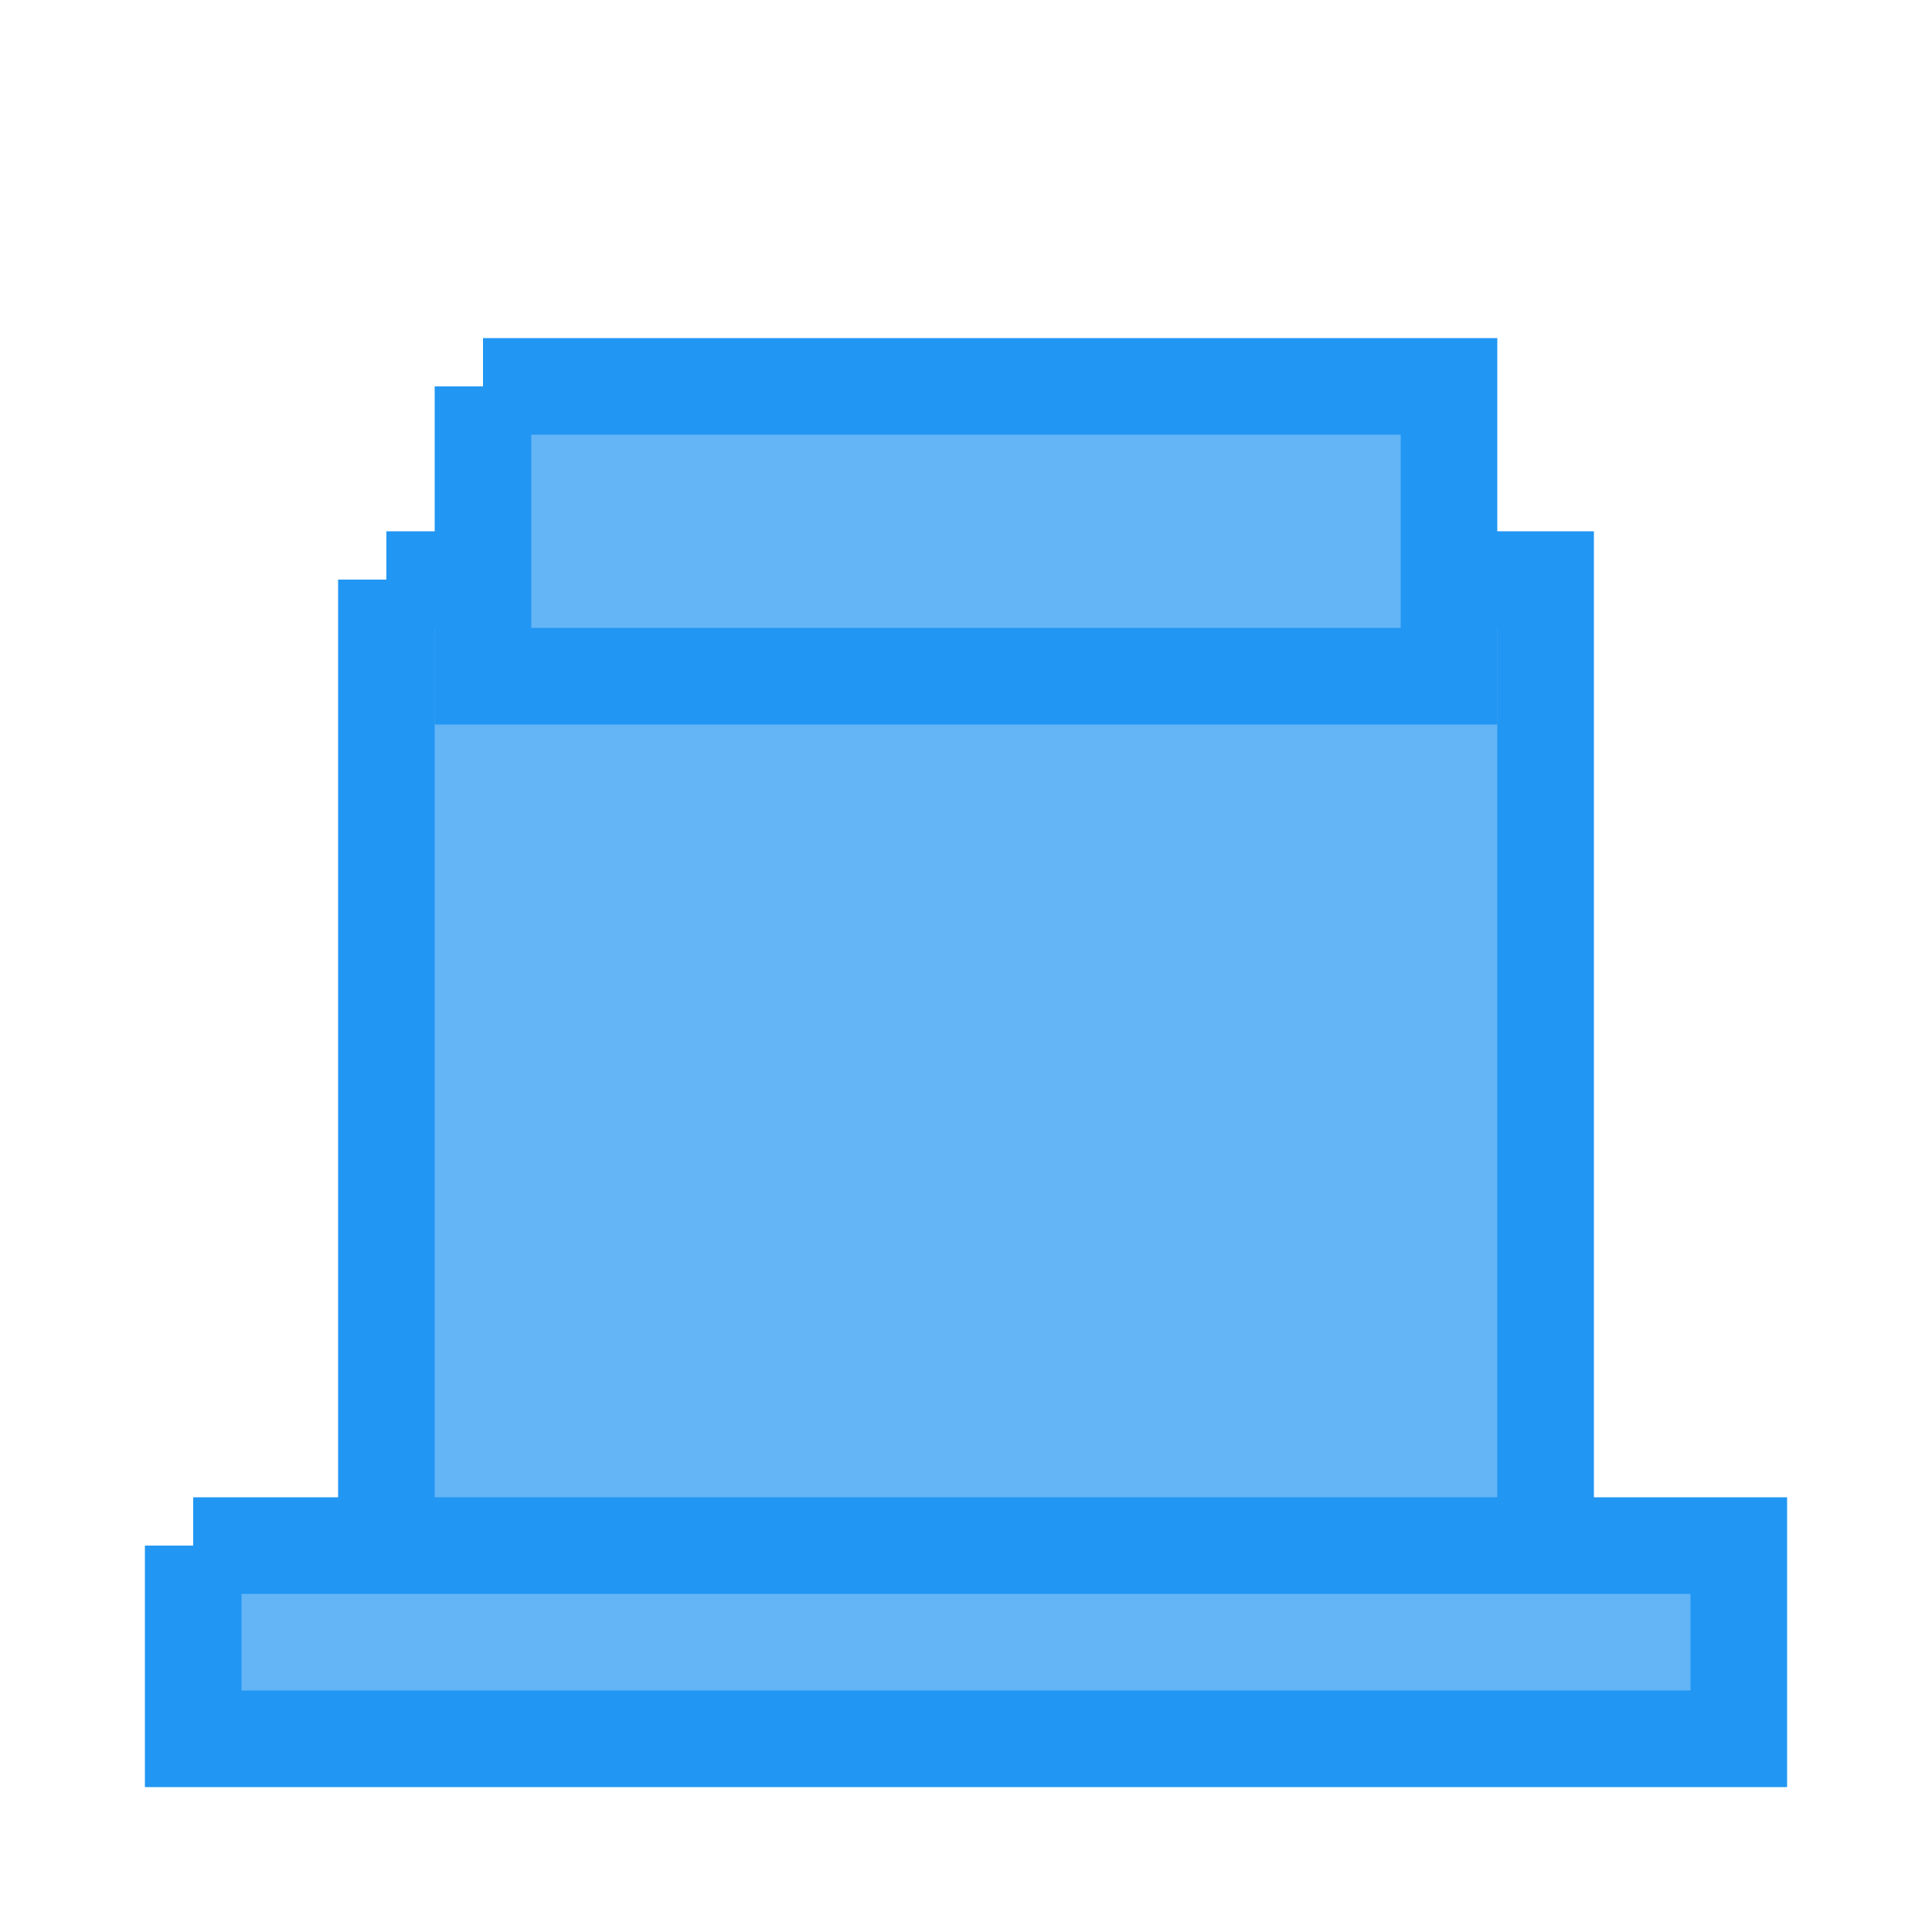 <?xml version="1.0" encoding="UTF-8"?>
<svg width="40" height="40" viewBox="0 0 40 40" xmlns="http://www.w3.org/2000/svg">
    <path d="M8 12 h24 v20 h-24 v-20 M4 32 h32 v4 h-32 v-4" 
          fill="#64b5f6" stroke="#2196f3" stroke-width="2"/>
    <path d="M10 8 h20 v6 h-20 v-6" 
          fill="#64b5f6" stroke="#2196f3" stroke-width="2"/>
</svg> 